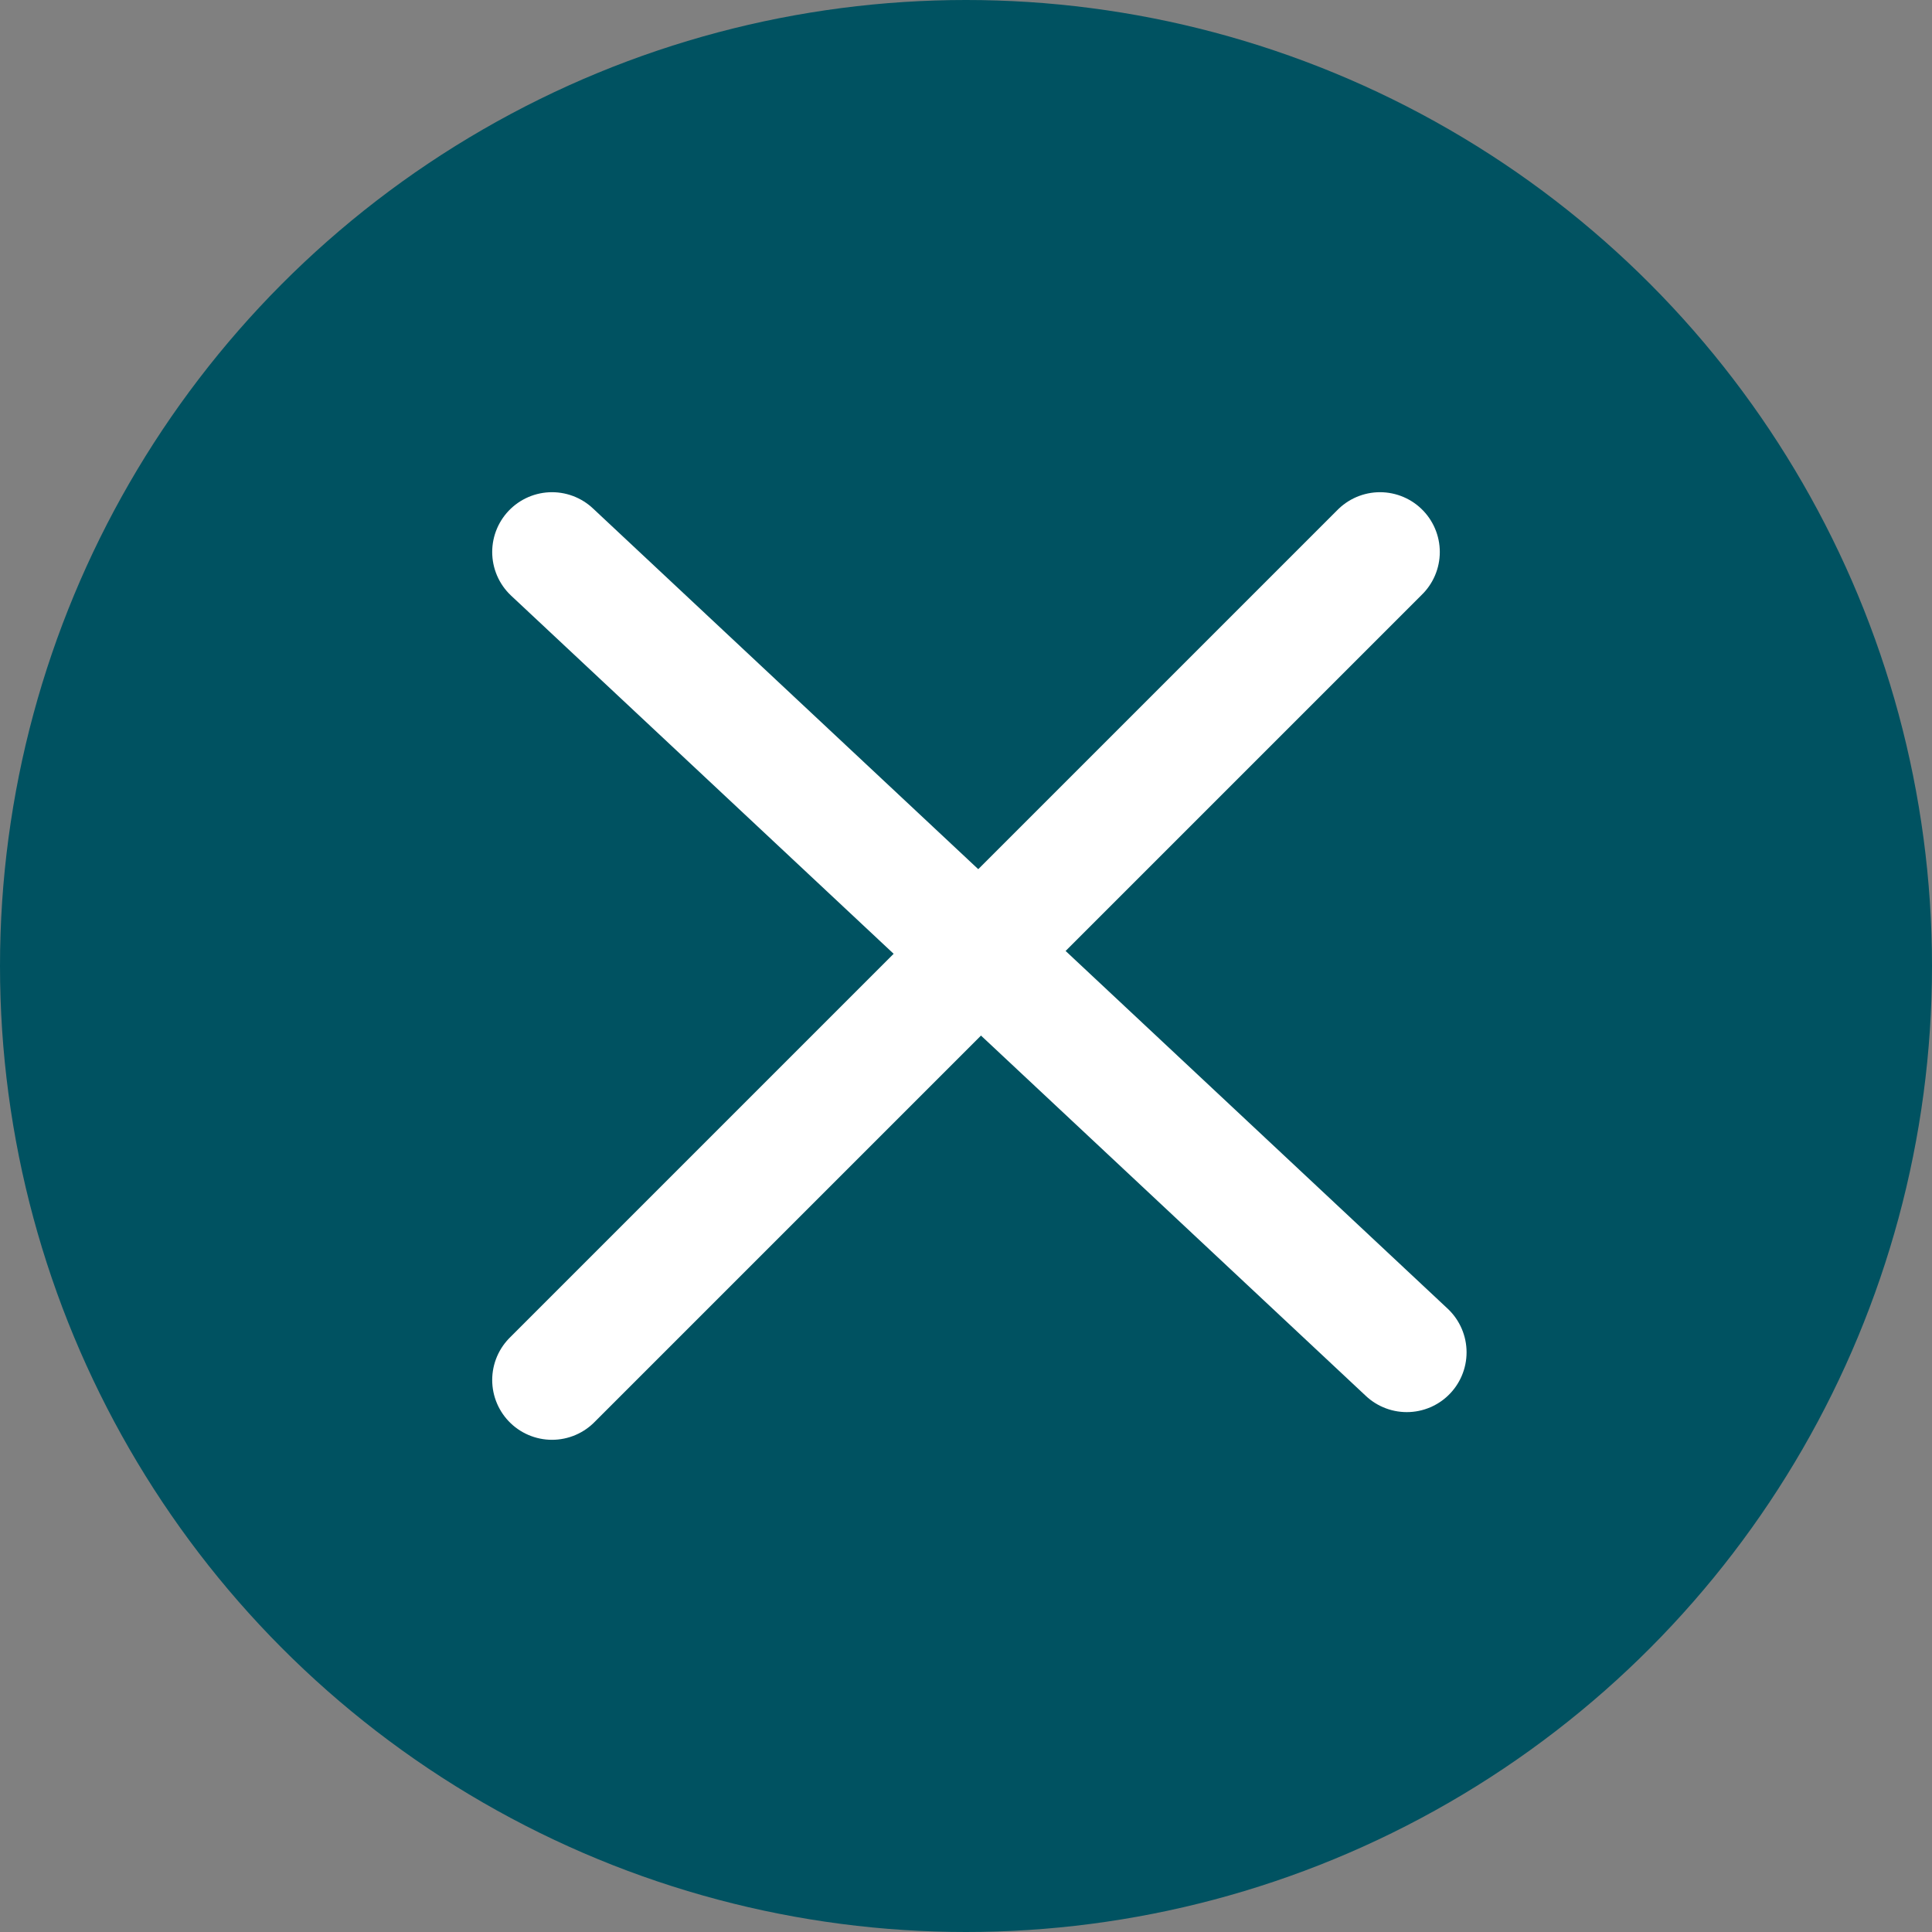 <svg width="21" height="21" viewBox="0 0 21 21" fill="none" xmlns="http://www.w3.org/2000/svg">
<rect x="0" y="0" width="21" height="21" fill="#808080" stroke="none"/>
<circle cx="10.5" cy="10.5" r="10.5" fill="#005261"/>
<path d="M6 15L15 6" stroke="white" stroke-width="1.3" stroke-linecap="round"/>
<path d="M15.291 14.699L6 6" stroke="white" stroke-width="1.3" stroke-linecap="round"/>
</svg>

